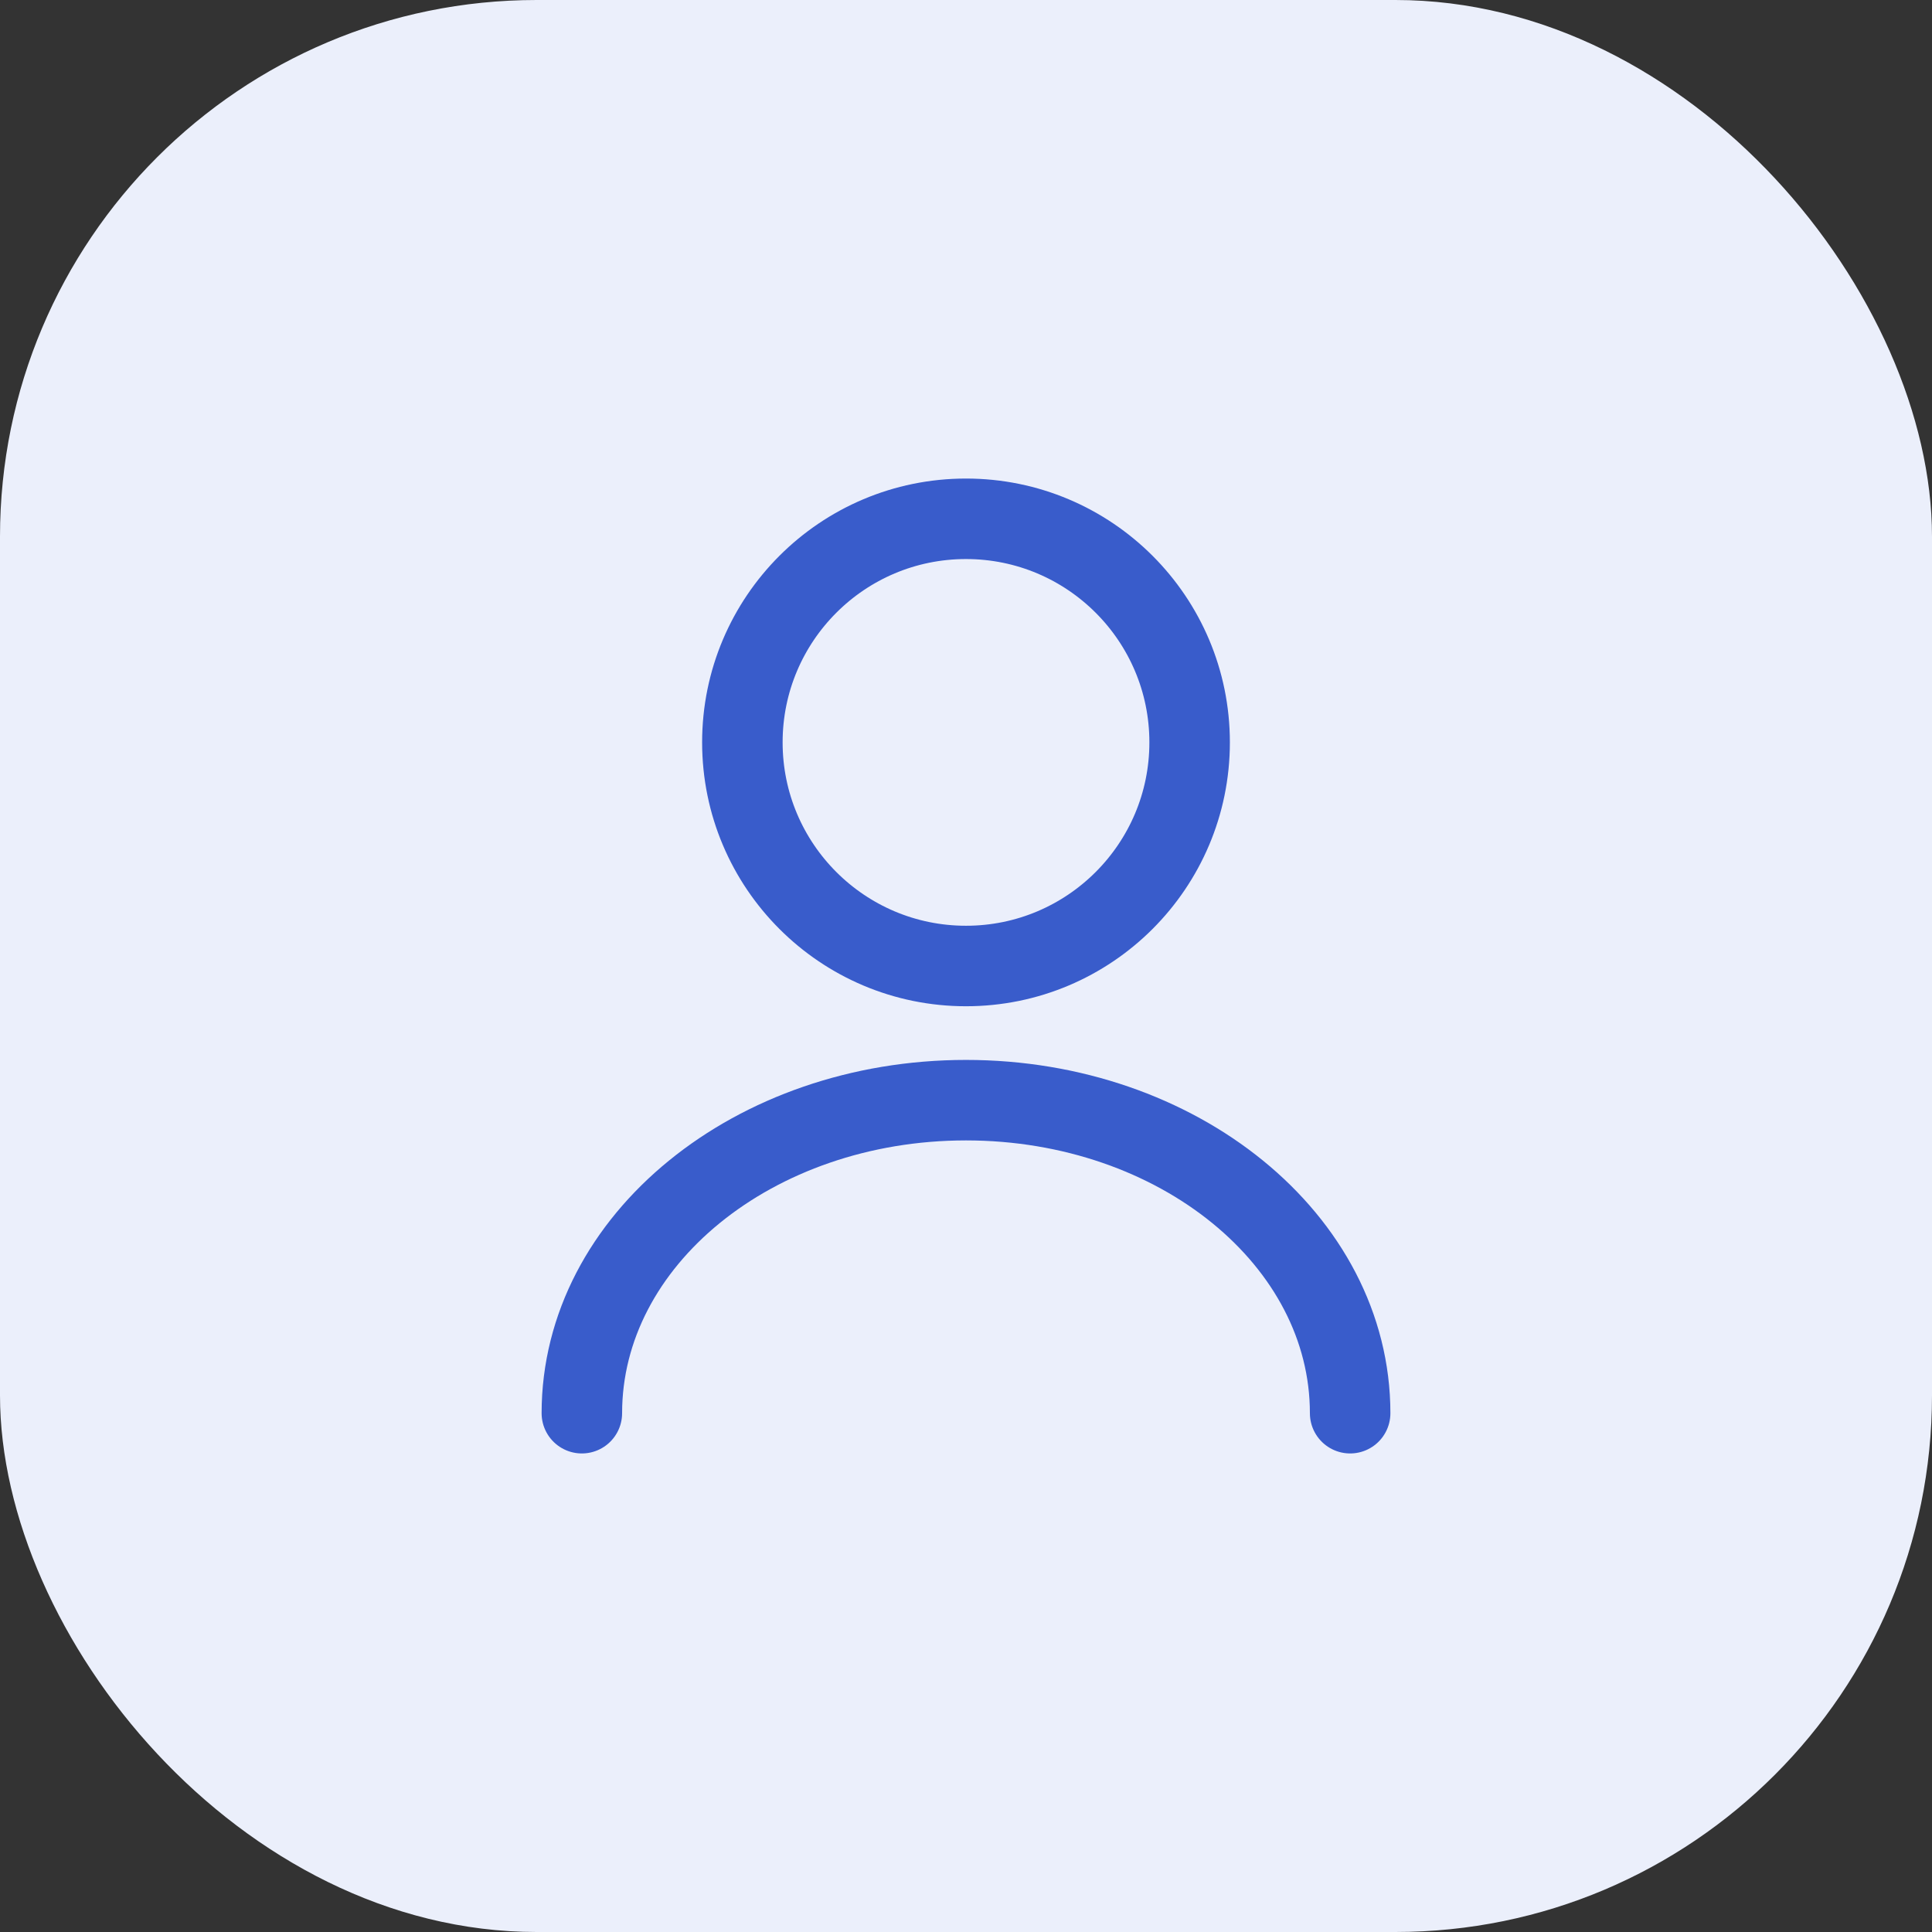 <svg width="36" height="36" viewBox="0 0 36 36" fill="none" xmlns="http://www.w3.org/2000/svg">
<rect x="0" y="0" width="36" height="36" fill="#333333" stroke="none"/>
<rect width="36" height="36" rx="10" fill="#EBEFFB"/>
<path d="M18 18C20.301 18 22.167 16.134 22.167 13.833C22.167 11.532 20.301 9.667 18 9.667C15.699 9.667 13.833 11.532 13.833 13.833C13.833 16.134 15.699 18 18 18Z" stroke="#395CCB" stroke-width="1.5" stroke-linecap="round" stroke-linejoin="round"/>
<path d="M25.158 26.333C25.158 23.108 21.95 20.5 18 20.5C14.05 20.5 10.842 23.108 10.842 26.333" stroke="#395CCB" stroke-width="1.5" stroke-linecap="round" stroke-linejoin="round"/>
</svg>
